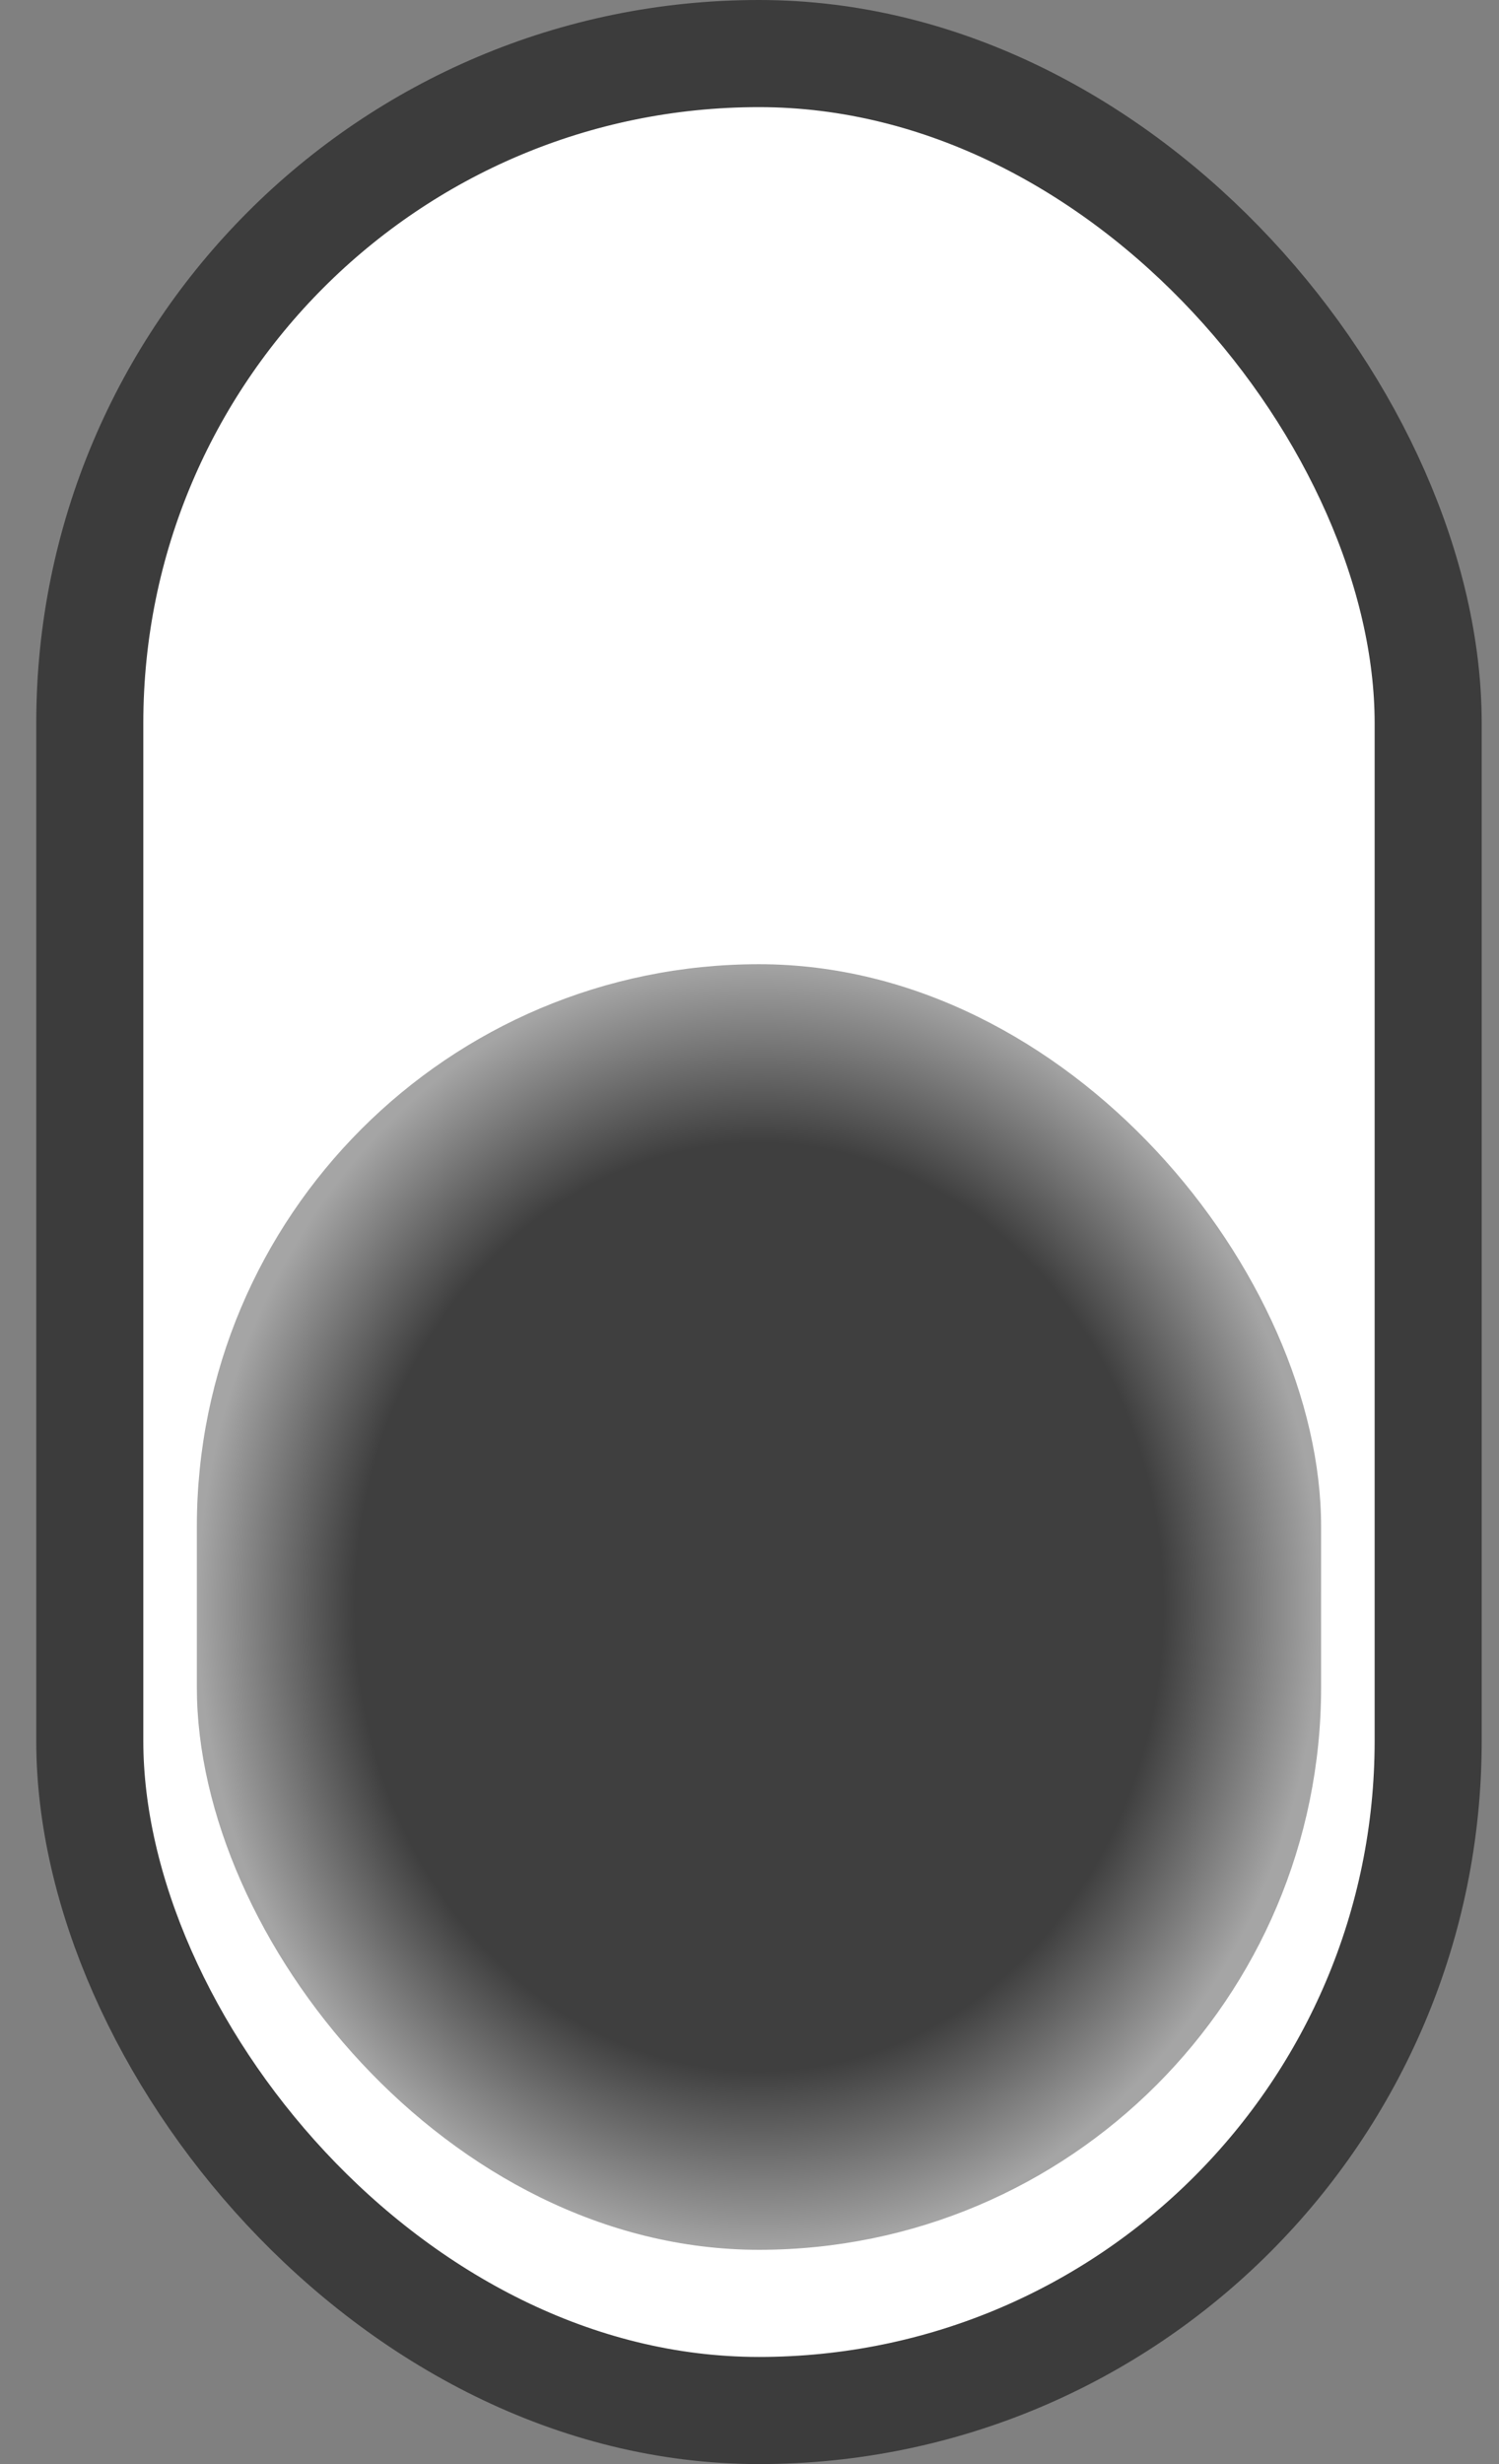 <svg width="28" height="46" viewBox="0 0 28 46" fill="none" xmlns="http://www.w3.org/2000/svg">
<rect x="0" y="0" width="28" height="46" fill="#808080" stroke="none"/>
<rect x="1.677" y="1" width="25" height="44" rx="12.5" fill="white"/>
<rect x="1.677" y="1" width="25" height="44" rx="12.5" stroke="#3C3C3C" stroke-width="2"/>
<rect x="3.677" y="18" width="21" height="24" rx="10.5" fill="url(#paint0_radial_112_6)"/>
<defs>
<radialGradient id="paint0_radial_112_6" cx="0" cy="0" r="1" gradientUnits="userSpaceOnUse" gradientTransform="translate(14.177 30) rotate(90) scale(12 10.5)">
<stop offset="0.72" stop-color="#3F3F3F"/>
<stop offset="1" stop-color="#A5A5A5"/>
</radialGradient>
</defs>
</svg>
